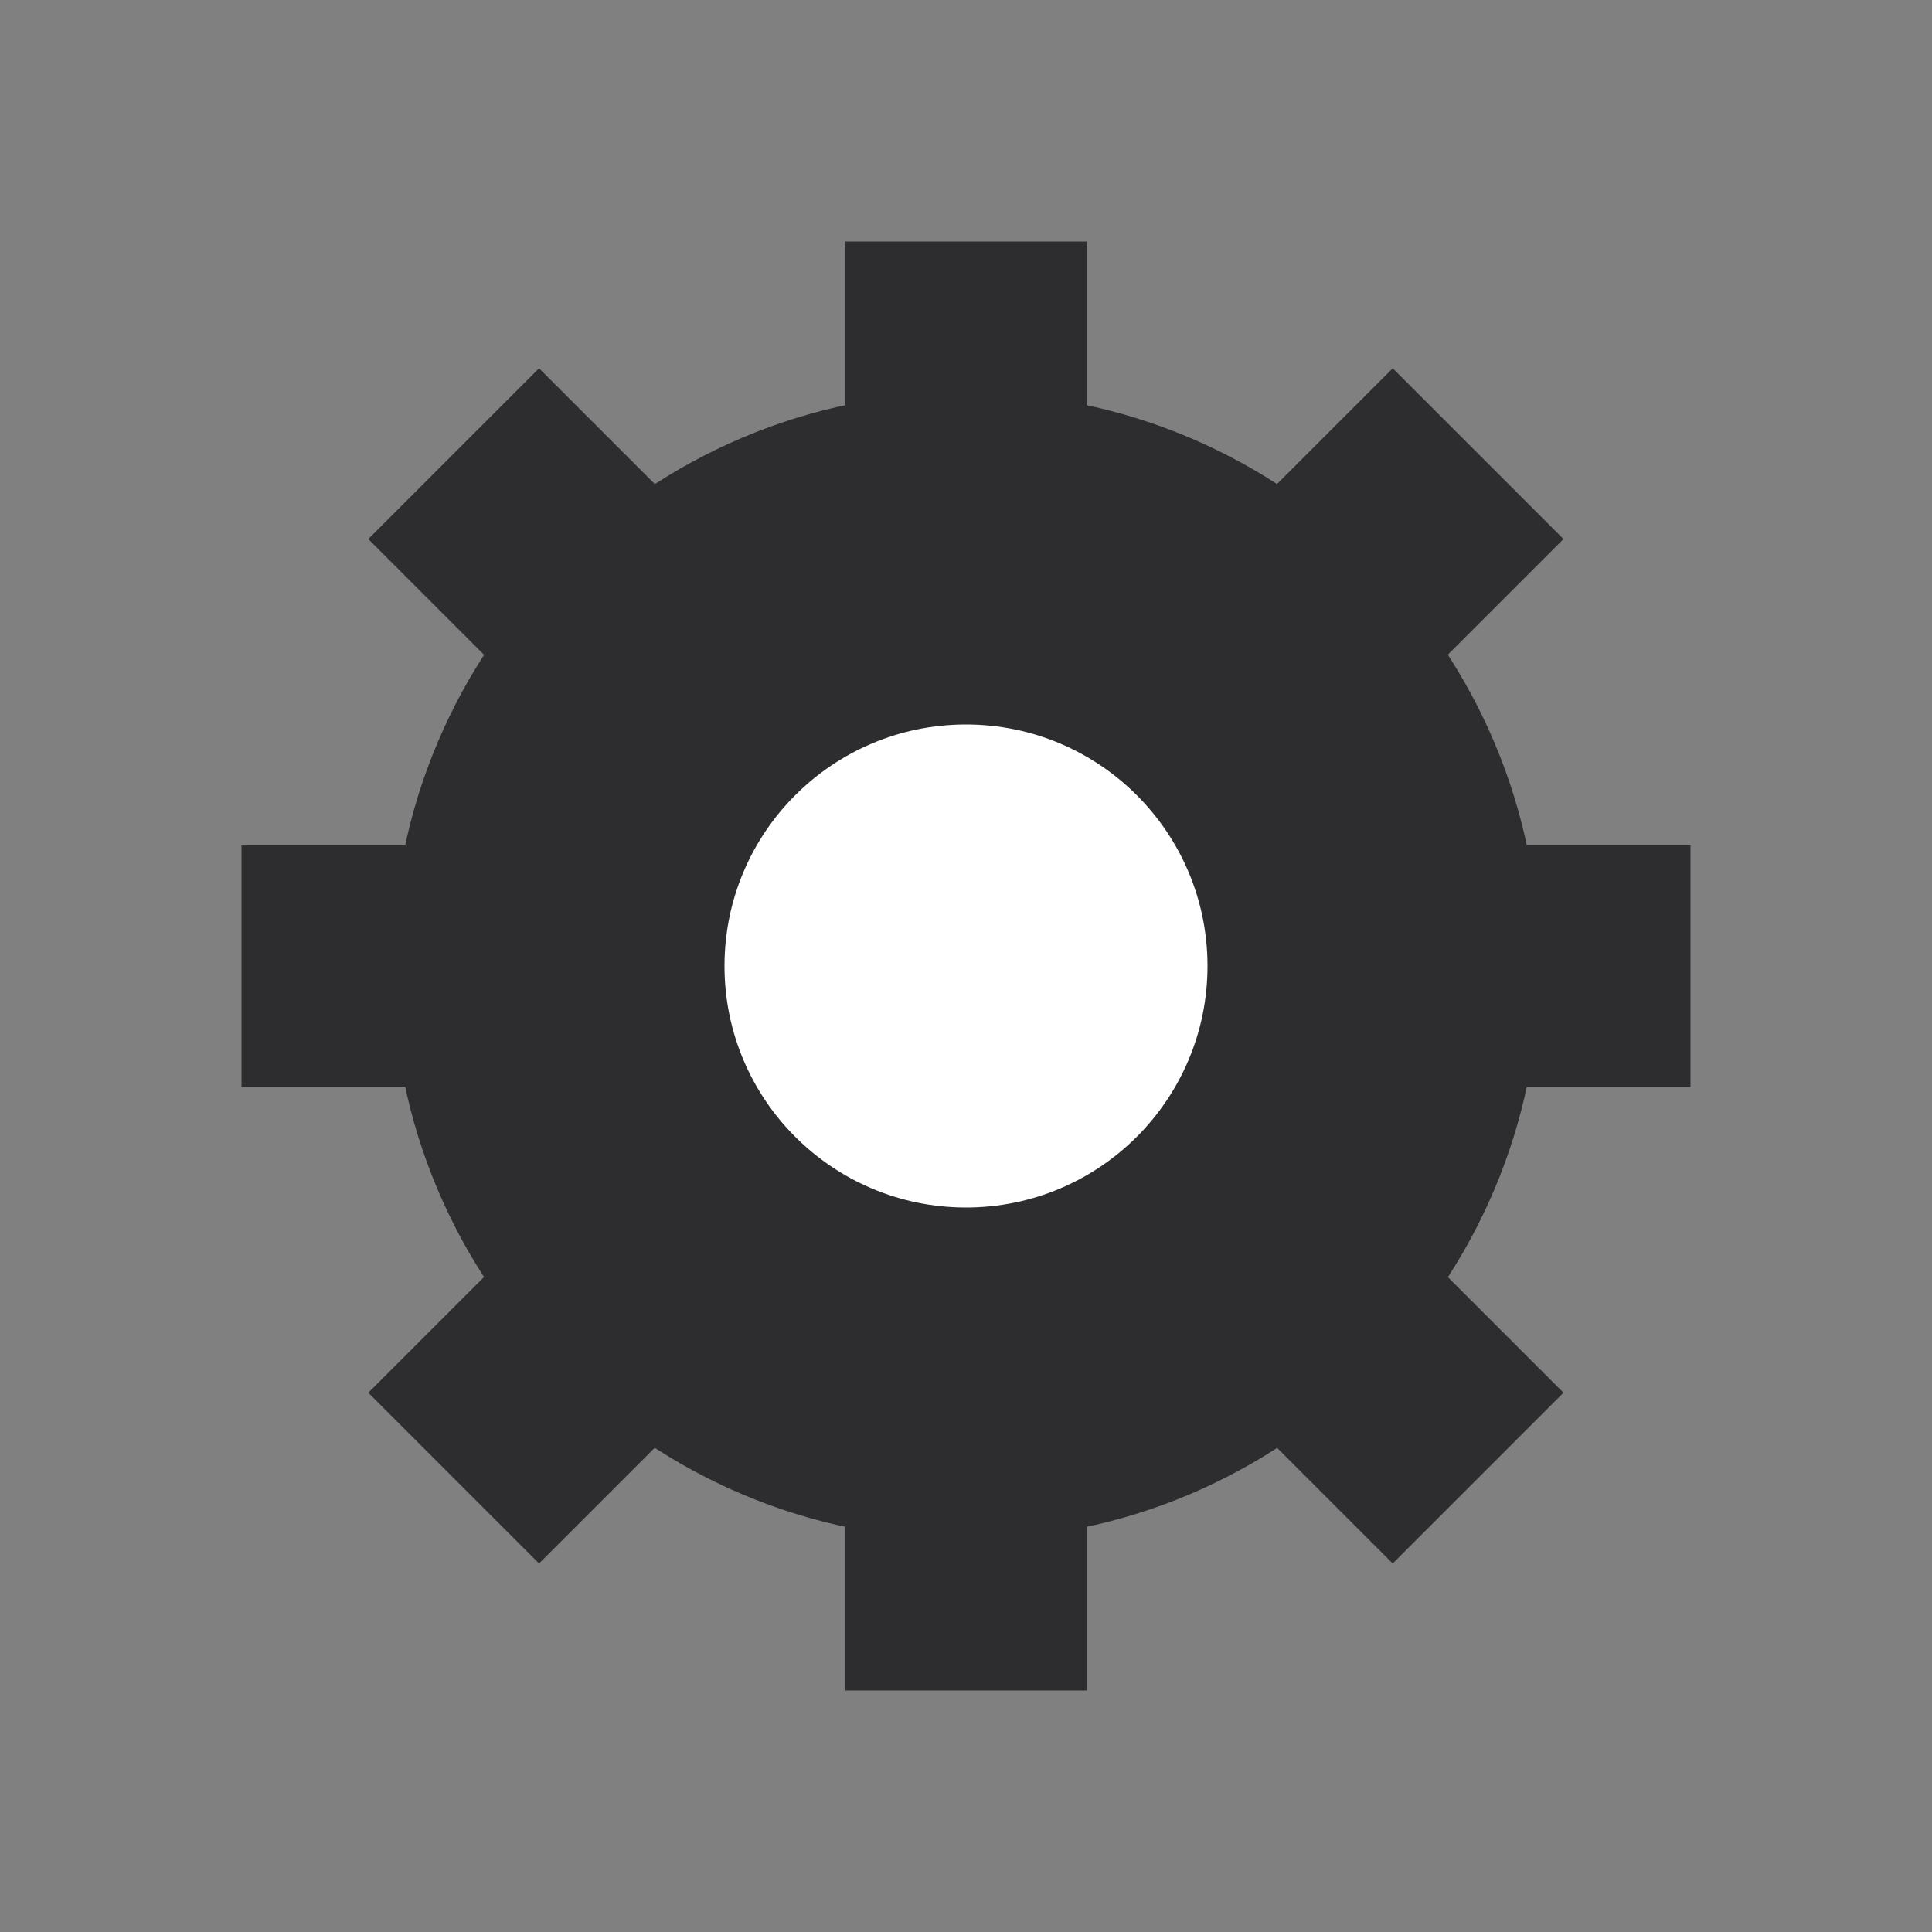 <?xml version="1.0" encoding="UTF-8" standalone="no"?>
<!-- Created with Inkscape (http://www.inkscape.org/) -->

<svg
   xmlns:dc="http://purl.org/dc/elements/1.1/"
   xmlns:cc="http://creativecommons.org/ns#"
   xmlns:rdf="http://www.w3.org/1999/02/22-rdf-syntax-ns#"
   xmlns:svg="http://www.w3.org/2000/svg"
   xmlns="http://www.w3.org/2000/svg"
   xmlns:sodipodi="http://sodipodi.sourceforge.net/DTD/sodipodi-0.dtd"
   xmlns:inkscape="http://www.inkscape.org/namespaces/inkscape"
   version="1.0"
   width="16"
   height="16"
   id="svg2457"
   inkscape:version="0.91 r13725"
   sodipodi:docname="folder-properties.svg">
  <rect width="100%" height="100%" fill="#808080" stroke="none"/>
  <sodipodi:namedview
     pagecolor="#ffffff"
     bordercolor="#666666"
     borderopacity="1"
     objecttolerance="10"
     gridtolerance="10"
     guidetolerance="10"
     inkscape:pageopacity="0"
     inkscape:pageshadow="2"
     inkscape:window-width="1034"
     inkscape:window-height="758"
     id="namedview21"
     showgrid="false"
     inkscape:zoom="11.313709"
     inkscape:cx="17.009239"
     inkscape:cy="0.37293974"
     inkscape:window-x="394"
     inkscape:window-y="47"
     inkscape:window-maximized="0"
     inkscape:current-layer="svg2457" />
  <defs
     id="defs2459" />
  <rect
     y="-6"
     x="10.314"
     height="12"
     width="2"
     id="rect14621"
     style="fill:#2d2d2f;fill-opacity:1;stroke:none"
     transform="matrix(0.707,0.707,-0.707,0.707,0,0)" />
  <rect
     transform="matrix(0,1,-1,0,0,0)"
     style="fill:#2d2d2f;fill-opacity:1;stroke:none"
     id="rect14623"
     width="2"
     height="12"
     x="7"
     y="-14" />
  <rect
     y="-17.314"
     x="-1"
     height="12"
     width="2"
     id="rect14625"
     style="fill:#2d2d2f;fill-opacity:1;stroke:none"
     transform="matrix(-0.707,0.707,-0.707,-0.707,0,0)" />
  <rect
     style="fill:#2d2d2f;fill-opacity:1;stroke:none"
     id="rect14605"
     width="2"
     height="12"
     x="7"
     y="2" />
  <path
     id="path14603"
     d="m 12.75,8 c 0,2.623 -2.127,4.75 -4.75,4.75 C 5.377,12.75 3.25,10.623 3.25,8 3.25,5.377 5.377,3.25 8,3.25 c 2.623,0 4.75,2.127 4.75,4.75 z"
     style="fill:#2d2d2f;fill-opacity:1;stroke:none"
     inkscape:connector-curvature="0" />
  <path
     style="fill:#ffffff;fill-opacity:1;stroke:none"
     d="m 10,8 c 0,1.105 -0.895,2 -2,2 -1.105,0 -2,-0.895 -2,-2 0,-1.105 0.895,-2 2,-2 1.105,0 2,0.895 2,2 z"
     id="path14599"
     inkscape:connector-curvature="0" />
</svg>
